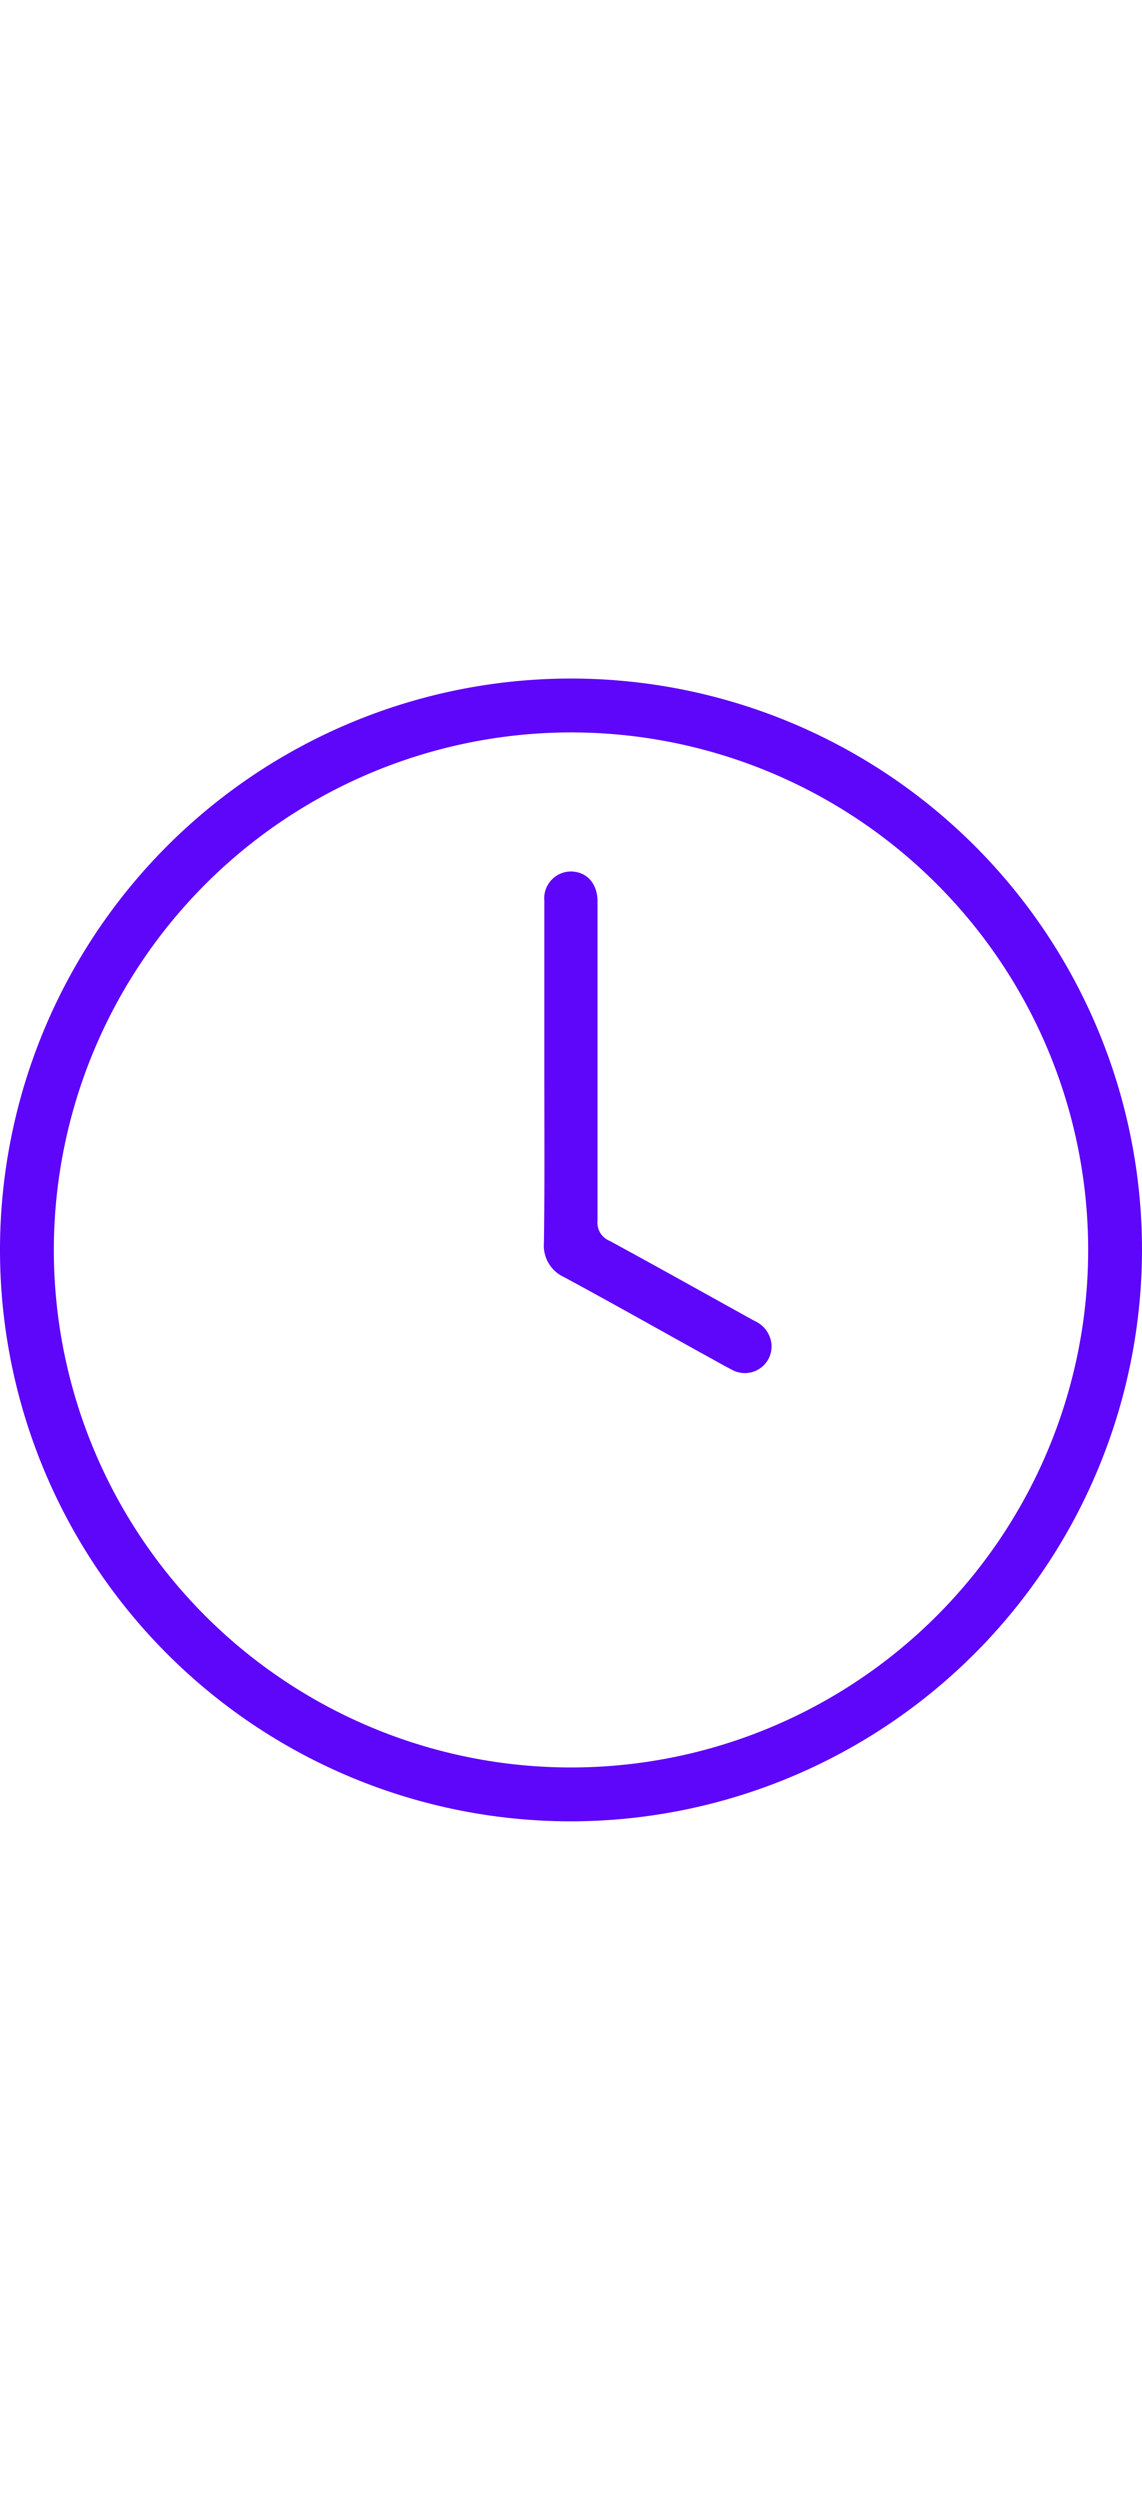 <svg xmlns="http://www.w3.org/2000/svg" width="4em" viewBox="0 0 140 140"><defs><style>.cls-1{fill:none;}.cls-2{fill:#5e06fa;}</style></defs><title>time</title><g id="Layer_2" data-name="Layer 2"><g id="Layer_1-2" data-name="Layer 1"><rect class="cls-1" width="140" height="140"/><path class="cls-2" d="M70,140a70,70,0,1,1,70-70A70.11,70.11,0,0,1,70,140ZM6.6,69.92A63.4,63.4,0,1,0,70.16,6.6,63.46,63.46,0,0,0,6.6,69.92Z"/><path class="cls-2" d="M66.73,48.38c0-7.06,0-14.11,0-21.17a3.28,3.28,0,0,1,3.37-3.57c1.88.07,3.15,1.51,3.15,3.65q0,10.88,0,21.75c0,5.8,0,11.59,0,17.38a2.41,2.41,0,0,0,1.49,2.47c5.94,3.22,11.83,6.53,17.75,9.8a3.49,3.49,0,0,1,2.06,2.63,3.27,3.27,0,0,1-4.68,3.43c-1.34-.68-2.64-1.45-4-2.18-5.57-3.09-11.12-6.22-16.72-9.24a4.25,4.25,0,0,1-2.47-4.22C66.78,62.2,66.73,55.29,66.73,48.38Z"/></g></g></svg>